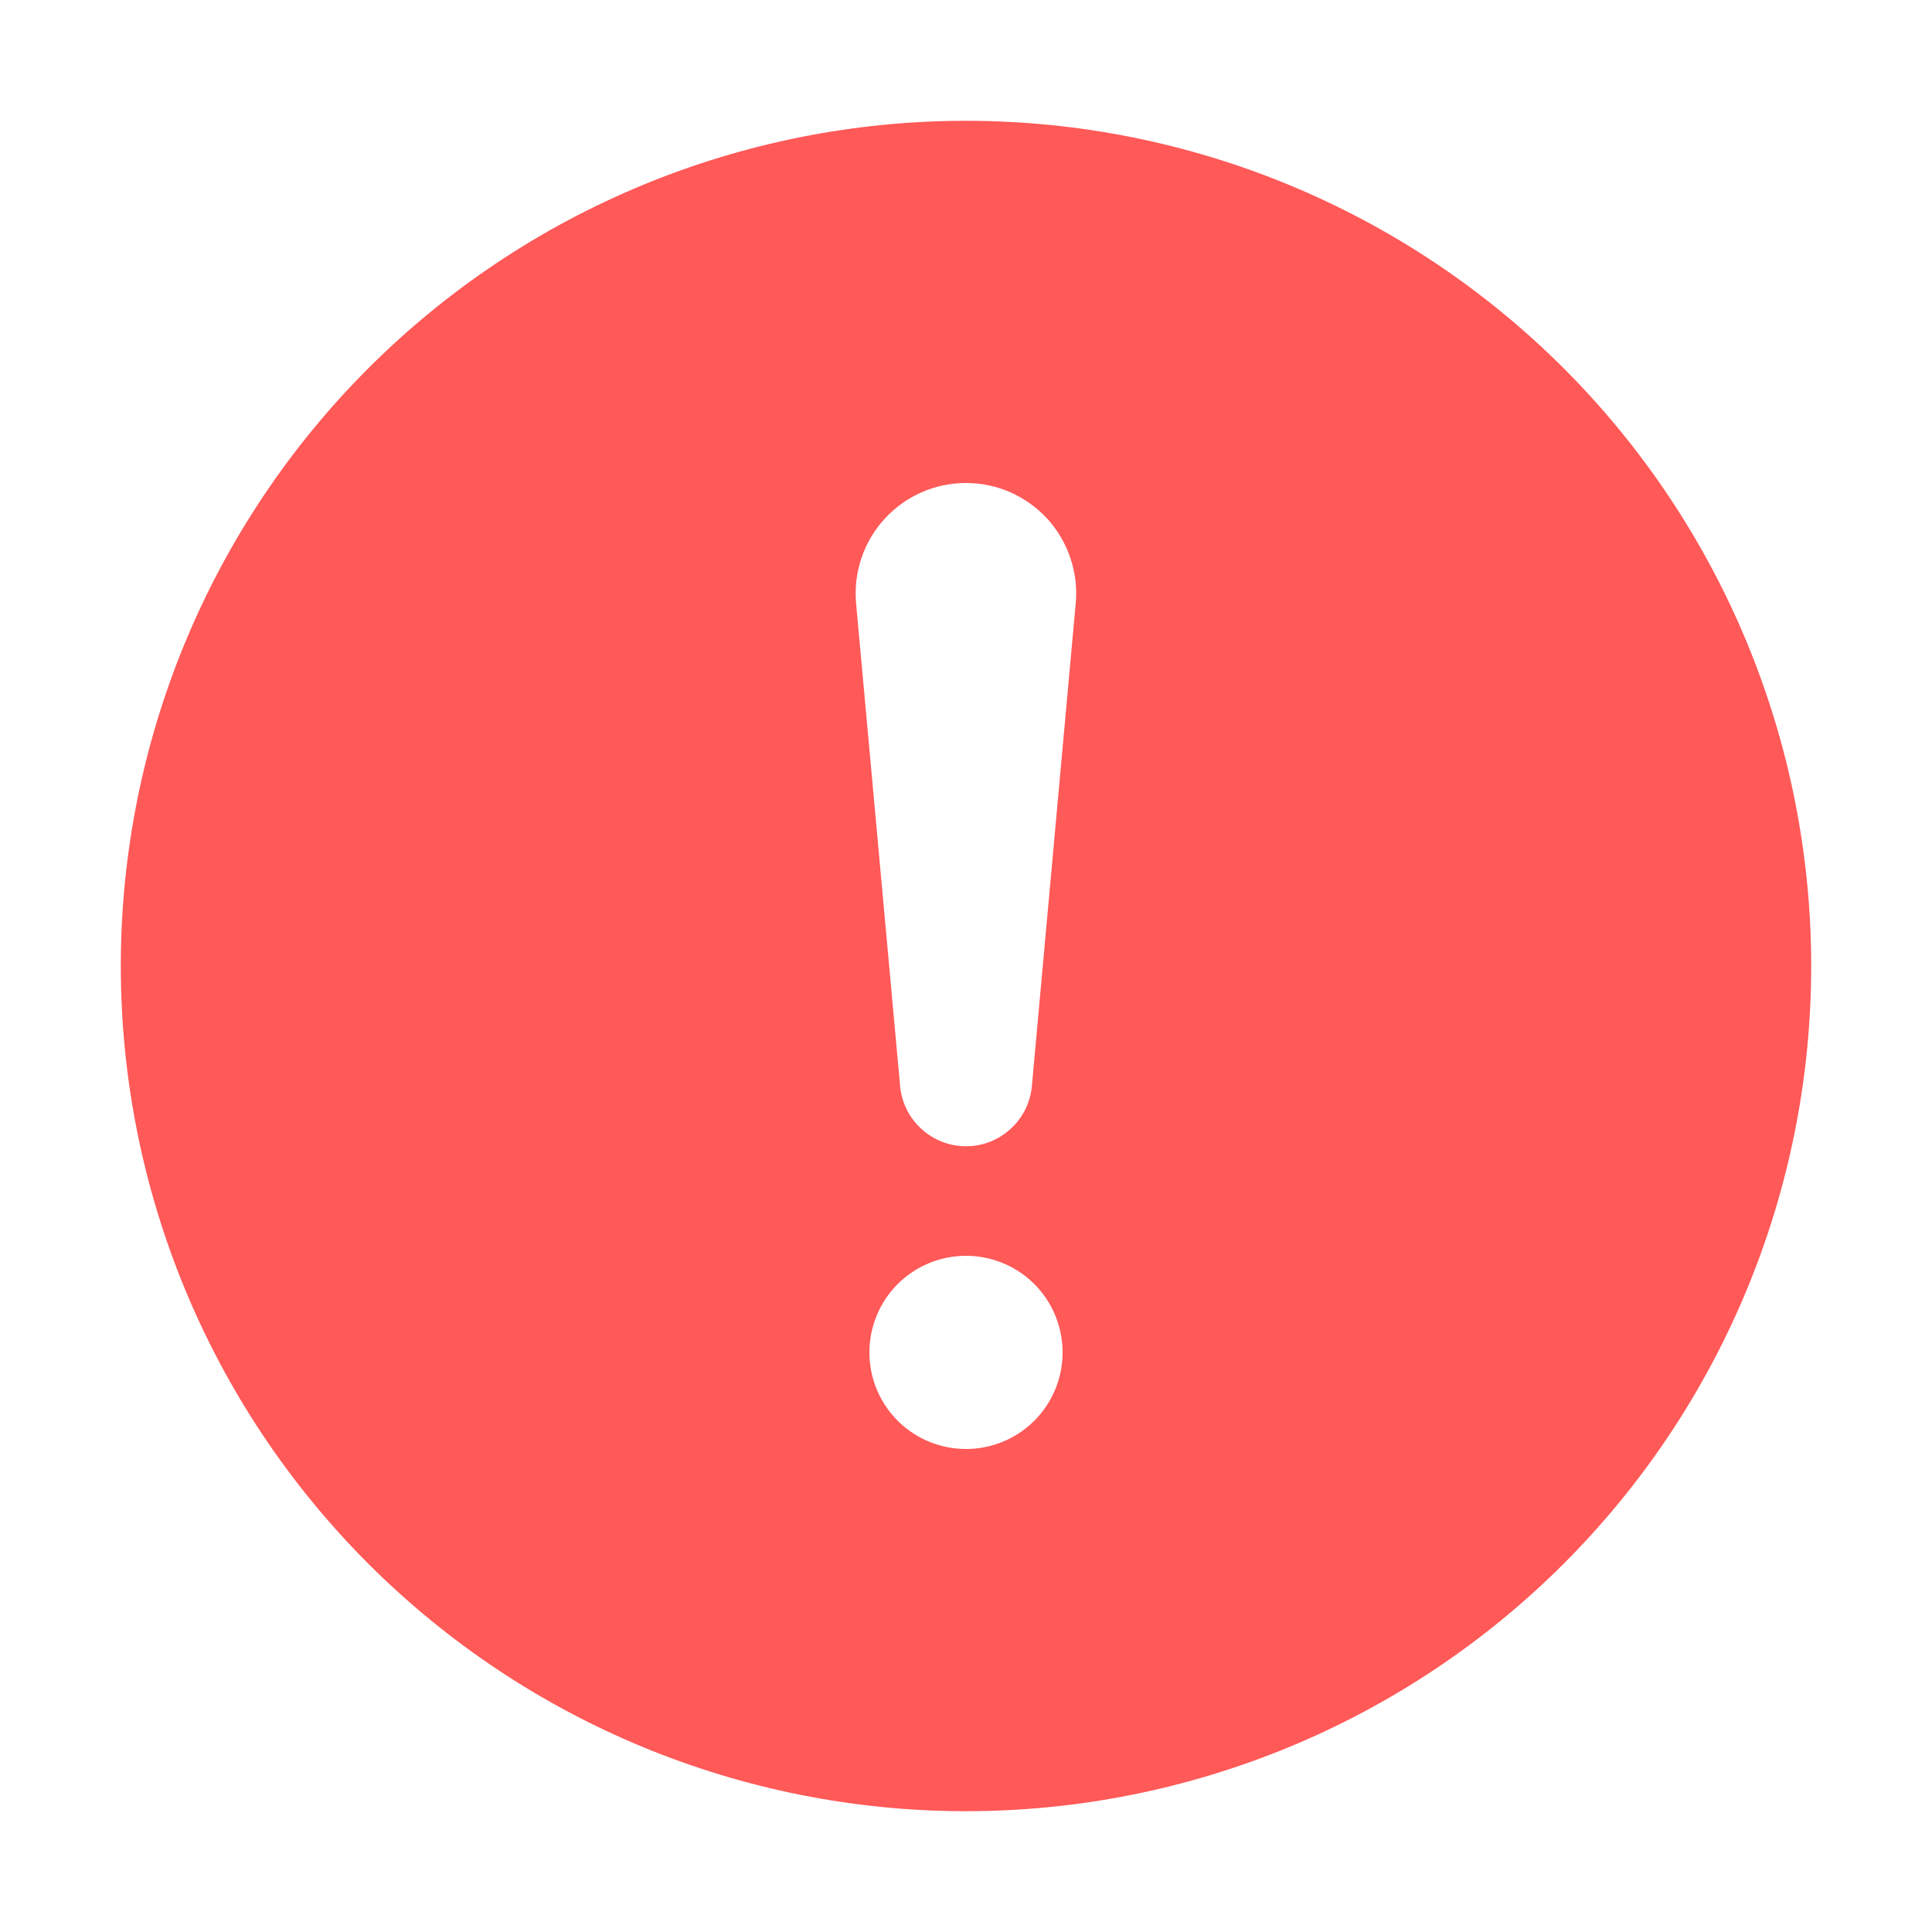 <svg width="19" height="19" viewBox="0 0 19 19" fill="none" xmlns="http://www.w3.org/2000/svg">
<path d="M9.5 1.188C11.705 1.188 13.819 2.063 15.378 3.622C16.937 5.181 17.812 7.295 17.812 9.5C17.812 11.705 16.937 13.819 15.378 15.378C13.819 16.937 11.705 17.812 9.5 17.812C7.295 17.812 5.181 16.937 3.622 15.378C2.063 13.819 1.188 11.705 1.188 9.5C1.188 7.295 2.063 5.181 3.622 3.622C5.181 2.063 7.295 1.188 9.5 1.188ZM9.5 4.75C9.349 4.75 9.2 4.781 9.062 4.842C8.924 4.903 8.8 4.992 8.699 5.103C8.597 5.214 8.52 5.345 8.472 5.488C8.423 5.631 8.406 5.783 8.419 5.933L8.853 10.69C8.87 10.85 8.945 10.998 9.065 11.105C9.184 11.213 9.339 11.273 9.5 11.273C9.661 11.273 9.816 11.213 9.935 11.105C10.055 10.998 10.13 10.85 10.147 10.69L10.579 5.933C10.593 5.783 10.575 5.631 10.527 5.489C10.479 5.346 10.402 5.215 10.301 5.103C10.199 4.992 10.075 4.903 9.938 4.842C9.8 4.781 9.651 4.75 9.5 4.75ZM9.5 14.25C9.752 14.25 9.994 14.15 10.172 13.972C10.35 13.794 10.45 13.552 10.45 13.3C10.45 13.048 10.35 12.806 10.172 12.628C9.994 12.45 9.752 12.35 9.5 12.35C9.248 12.35 9.006 12.45 8.828 12.628C8.65 12.806 8.55 13.048 8.55 13.3C8.55 13.552 8.65 13.794 8.828 13.972C9.006 14.15 9.248 14.25 9.5 14.25Z" fill="#FF5958"/>
</svg>
